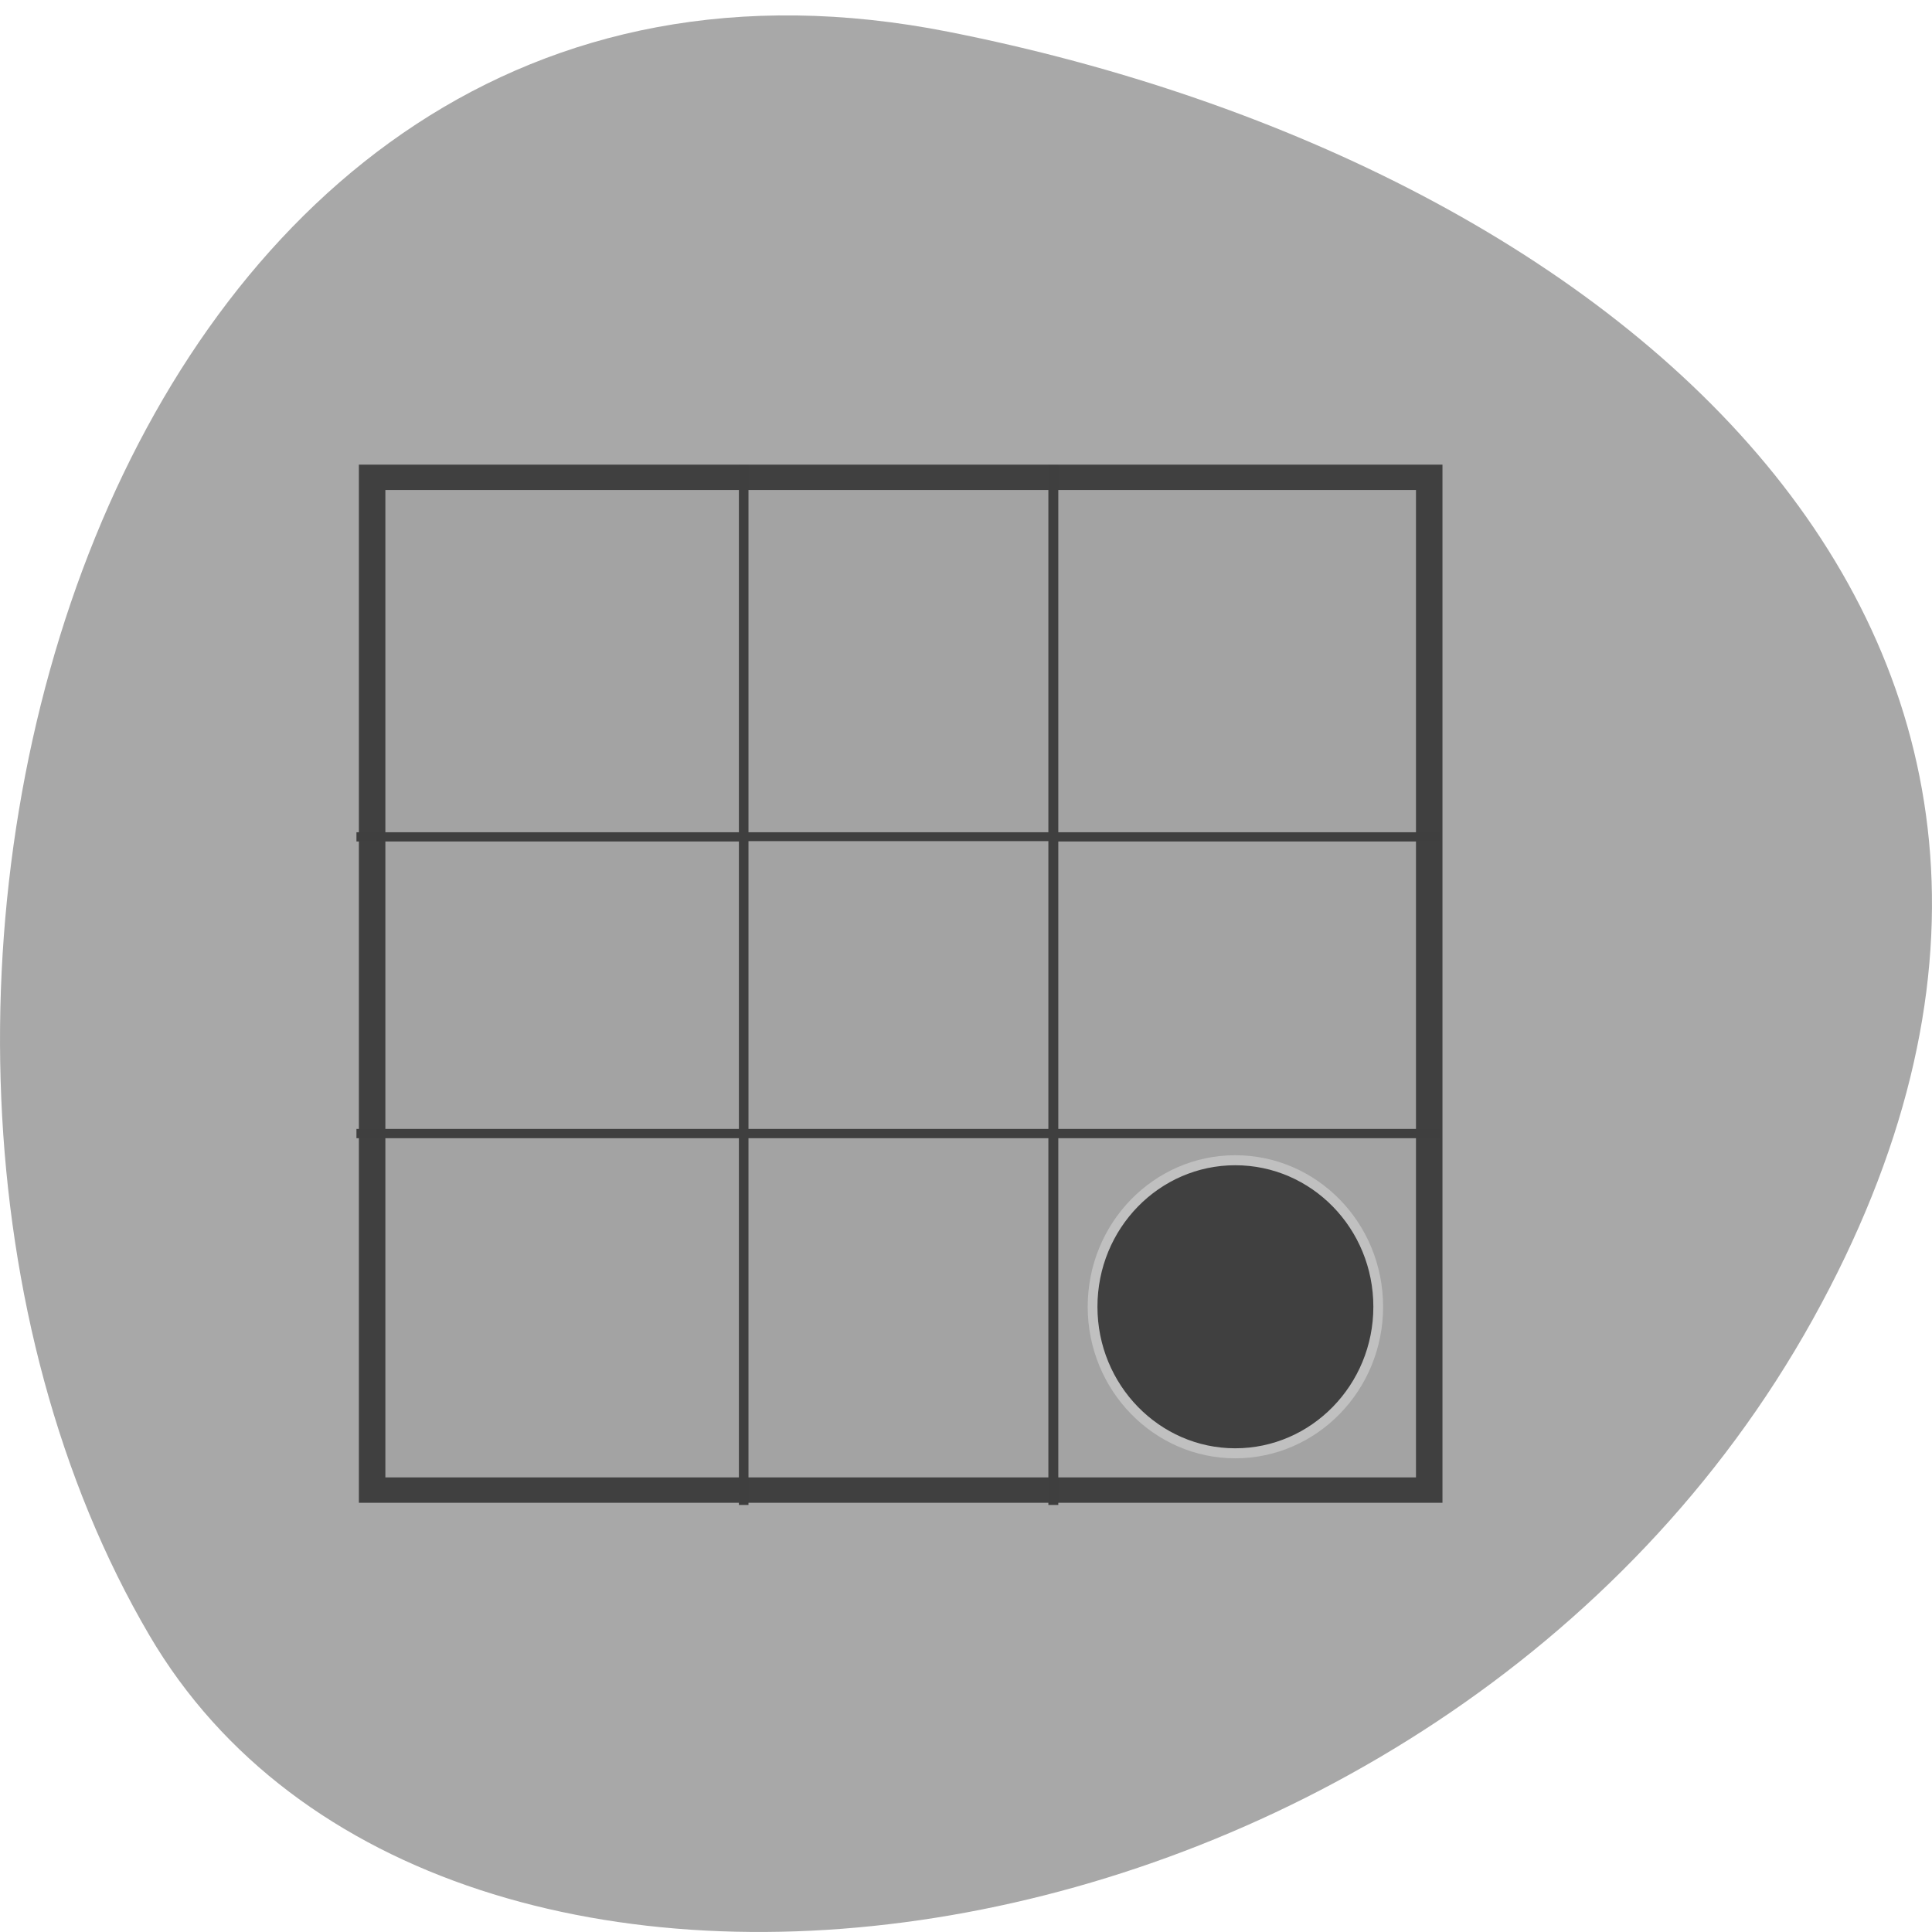 
<svg xmlns="http://www.w3.org/2000/svg" xmlns:xlink="http://www.w3.org/1999/xlink" width="22px" height="22px" viewBox="0 0 22 22" version="1.1">
<g id="surface1">
<path style=" stroke:none;fill-rule:nonzero;fill:rgb(65.882%,65.882%,65.882%);fill-opacity:1;" d="M 10.805 0.363 C 1.188 -1.543 -2.465 11.527 1.703 18.625 C 5.023 24.277 16.398 22.664 20.641 15.027 C 24.883 7.395 18.523 1.891 10.805 0.363 Z M 10.805 0.363 "/>
<path style="fill-rule:nonzero;fill:rgb(63.922%,63.922%,63.922%);fill-opacity:1;stroke-width:0.976;stroke-linecap:butt;stroke-linejoin:miter;stroke:rgb(25.098%,25.098%,25.098%);stroke-opacity:1;stroke-miterlimit:4;" d="M 4.558 -43.513 L 43.514 -43.513 L 43.514 -4.552 L 4.558 -4.552 Z M 4.558 -43.513 " transform="matrix(0.309,0,0,-0.296,2.829,4.088)"/>
<path style=" stroke:none;fill-rule:nonzero;fill:rgb(24.706%,24.706%,24.706%);fill-opacity:1;" d="M 8.414 5.297 L 8.414 9.477 L 4.059 9.477 L 4.059 9.582 L 8.414 9.582 L 8.414 12.855 L 4.059 12.855 L 4.059 12.961 L 8.414 12.961 L 8.414 17.137 L 8.523 17.137 L 8.523 12.961 L 11.938 12.961 L 11.938 17.137 L 12.051 17.137 L 12.051 12.961 L 16.402 12.961 L 16.402 12.855 L 12.051 12.855 L 12.051 9.582 L 16.402 9.582 L 16.402 9.477 L 12.051 9.477 L 12.051 5.297 L 11.938 5.297 L 11.938 9.477 L 8.523 9.477 L 8.523 5.297 Z M 8.523 9.578 L 11.938 9.578 L 11.938 12.855 L 8.523 12.855 Z M 8.523 9.578 "/>
<path style="fill-rule:evenodd;fill:rgb(25.098%,25.098%,25.098%);fill-opacity:1;stroke-width:1;stroke-linecap:butt;stroke-linejoin:miter;stroke:rgb(75.294%,75.294%,75.294%);stroke-opacity:1;stroke-miterlimit:4;" d="M 92.208 180.618 C 92.208 188.692 85.633 195.254 77.538 195.254 C 69.479 195.254 62.904 188.692 62.904 180.618 C 62.904 172.509 69.479 165.981 77.538 165.981 C 85.633 165.981 92.208 172.509 92.208 180.618 Z M 92.208 180.618 " transform="matrix(0.111,0,0,0.114,5.459,-5.71)"/>
</g>
</svg>
